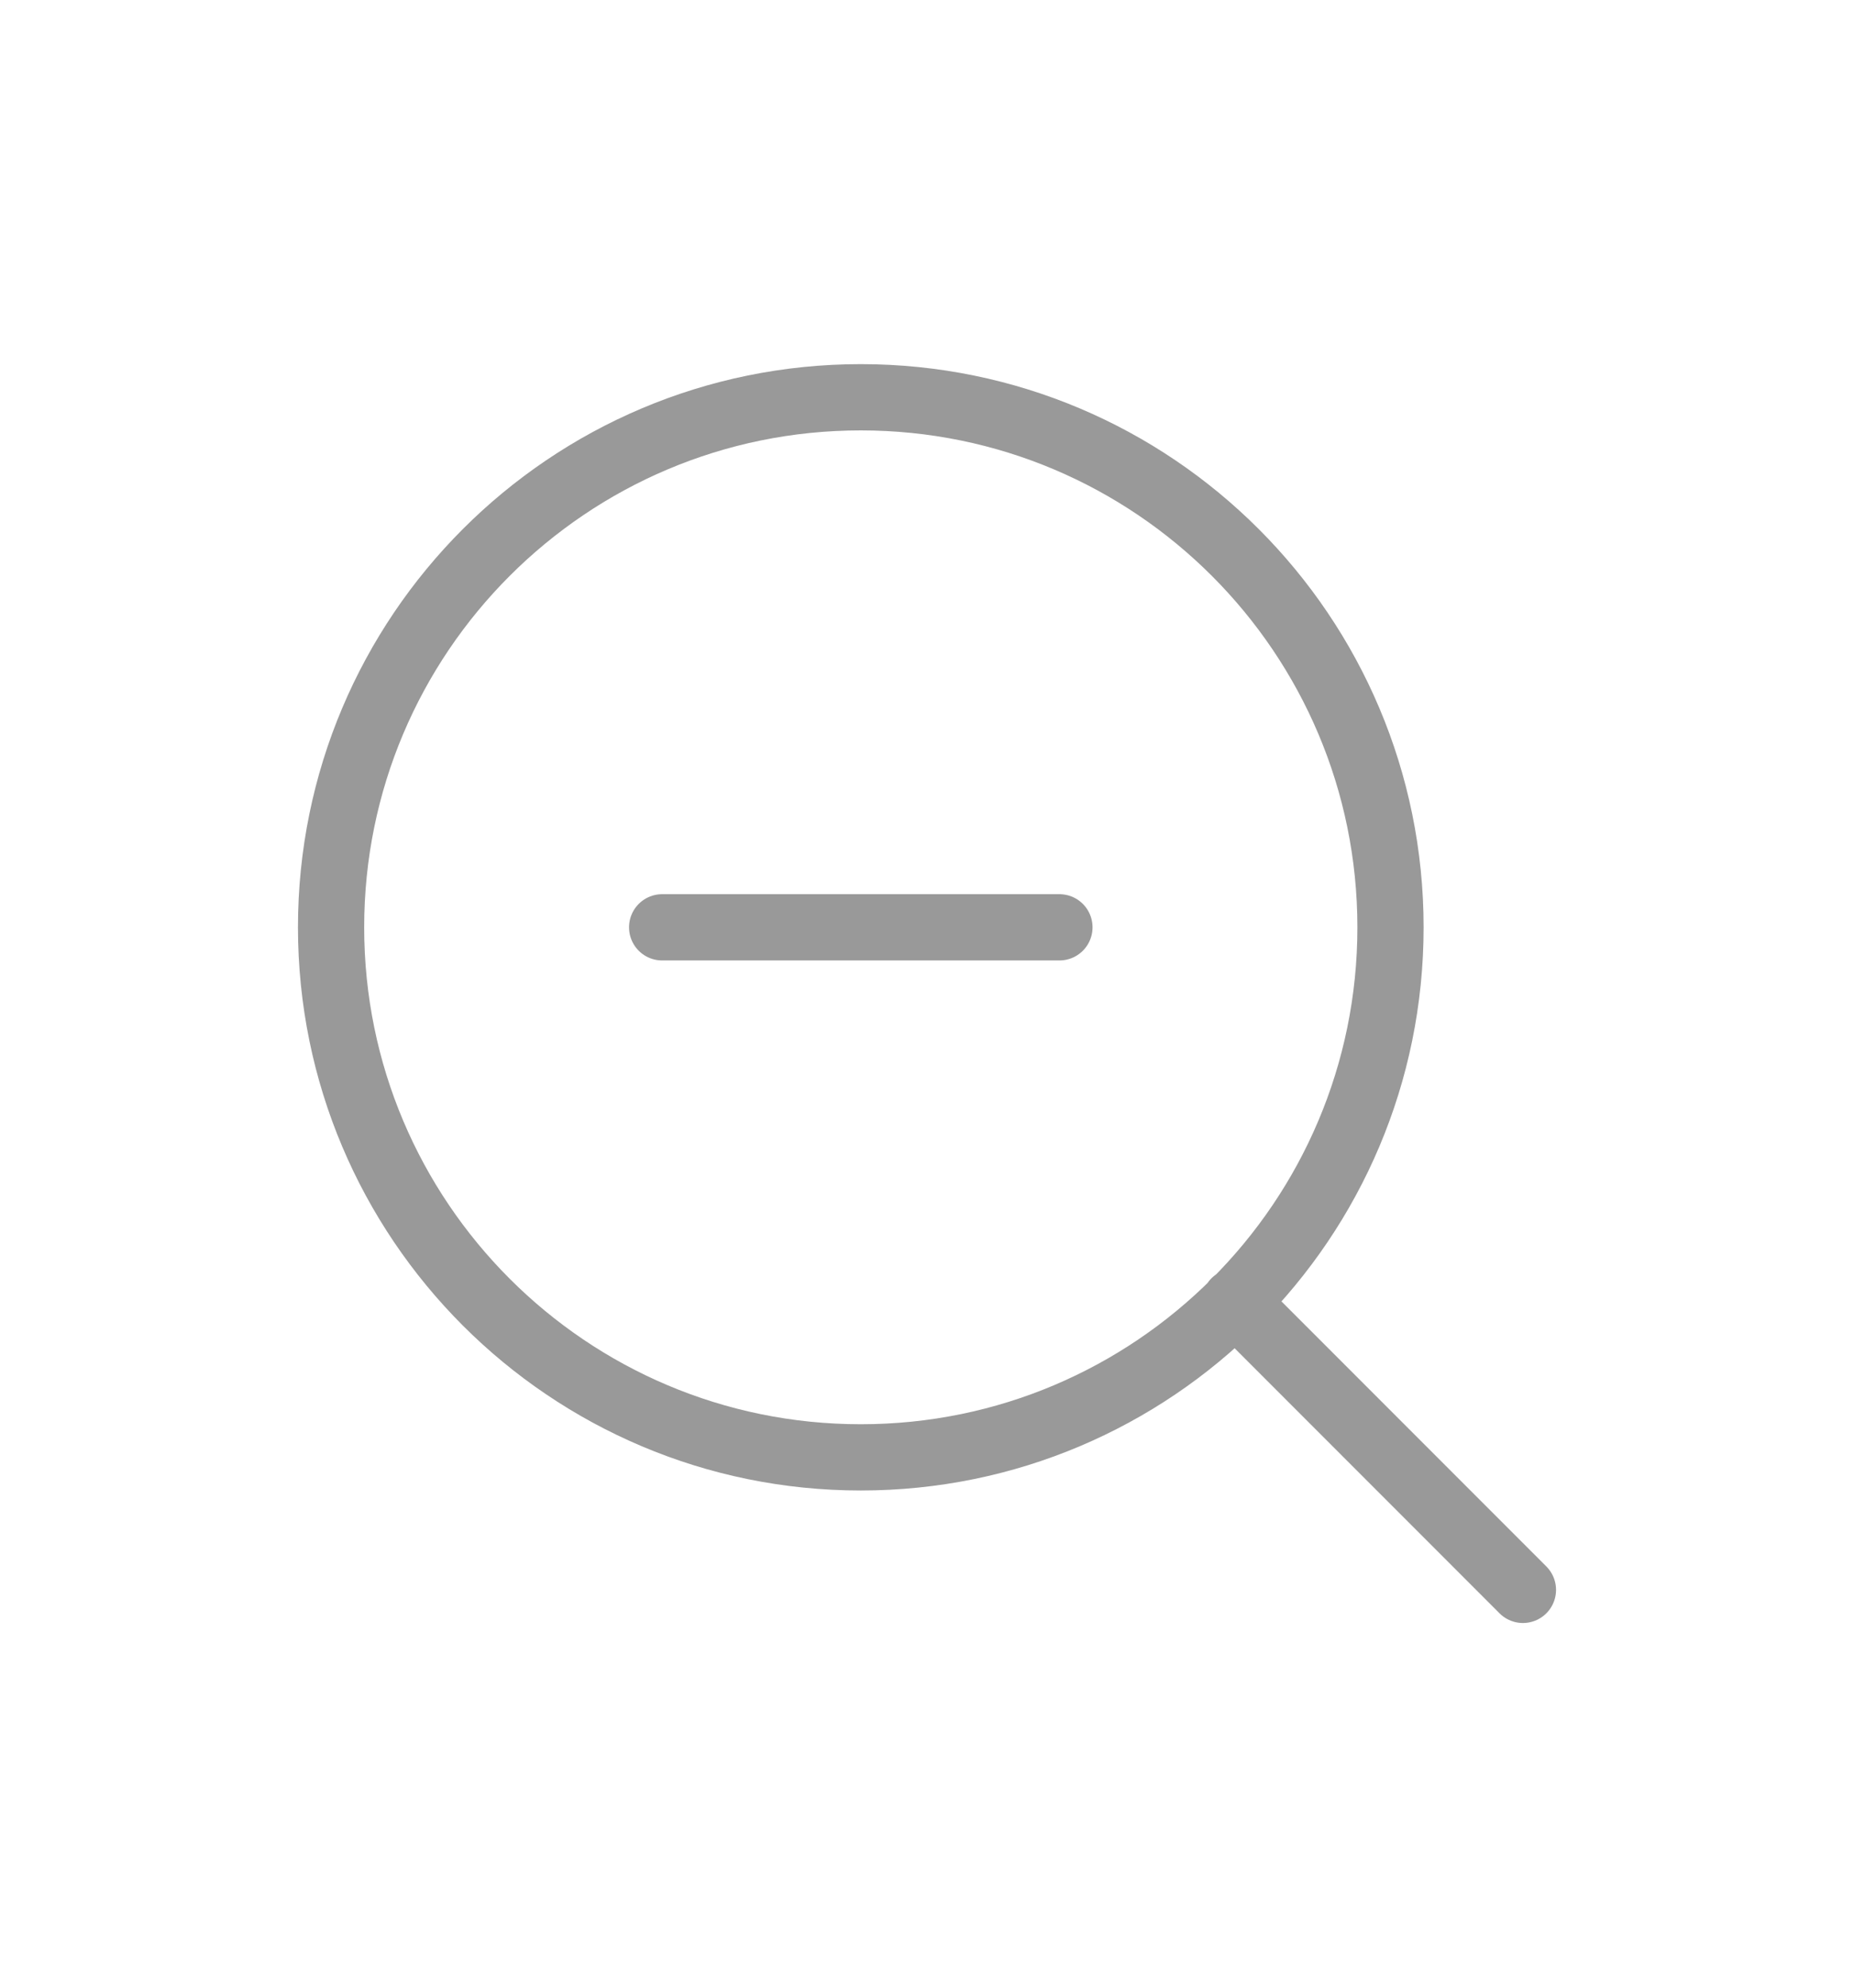 <svg width="28" height="30" viewBox="0 0 28 30" fill="none" xmlns="http://www.w3.org/2000/svg">
<path d="M23 23.996L18.65 19.646M10 13.996H16M21 13.996C21 18.414 17.418 21.996 13 21.996C8.582 21.996 5 18.414 5 13.996C5 9.578 8.582 5.996 13 5.996C17.418 5.996 21 9.578 21 13.996Z" stroke="#999999" stroke-linecap="round" stroke-linejoin="round"/>
</svg>
